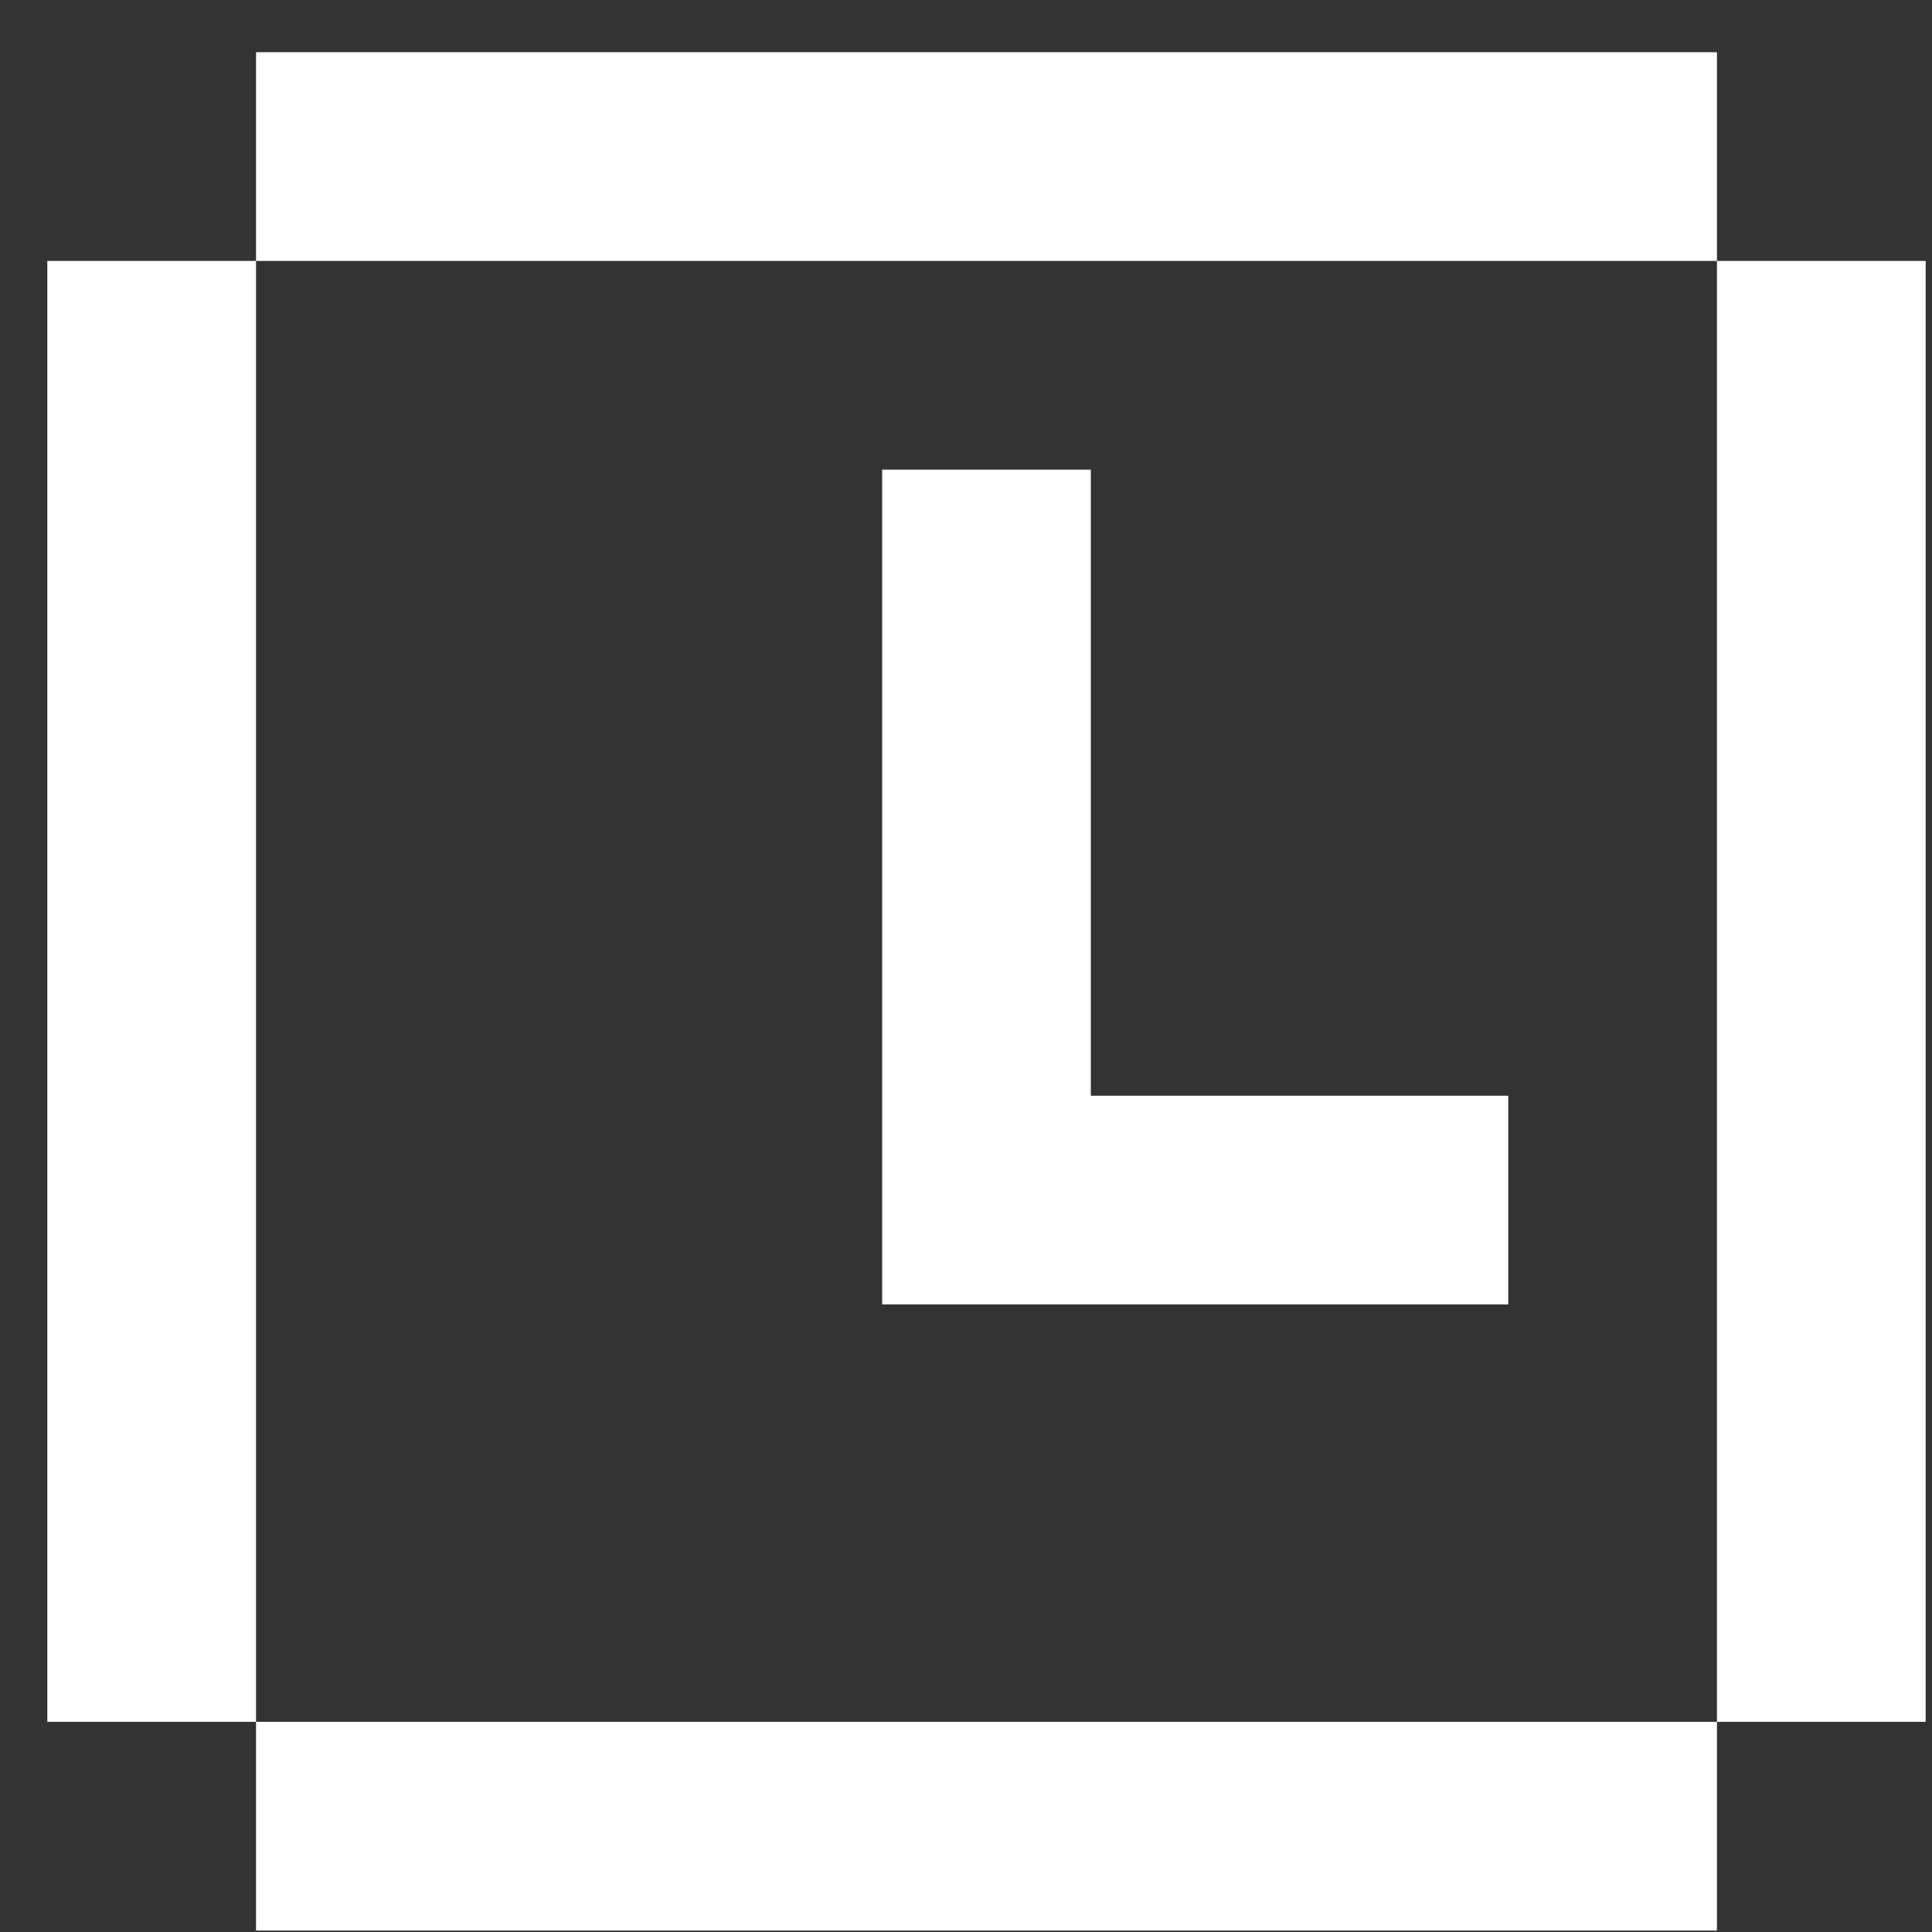 <svg width="36" height="36" viewBox="0 0 36 36" fill="none" xmlns="http://www.w3.org/2000/svg">
<rect x="0" y="0" width="36" height="36" fill="#333333" stroke="none"/>
<path d="M31.993 0.973H4.771V4.862H0.882V32.084H4.771V35.973H31.993V32.084H35.882V4.862H31.993V0.973ZM31.993 4.862V32.084H4.771V4.862H31.993ZM16.438 8.751H20.326V20.417H28.104V24.306H16.438V8.751Z" fill="white"/>
</svg>
